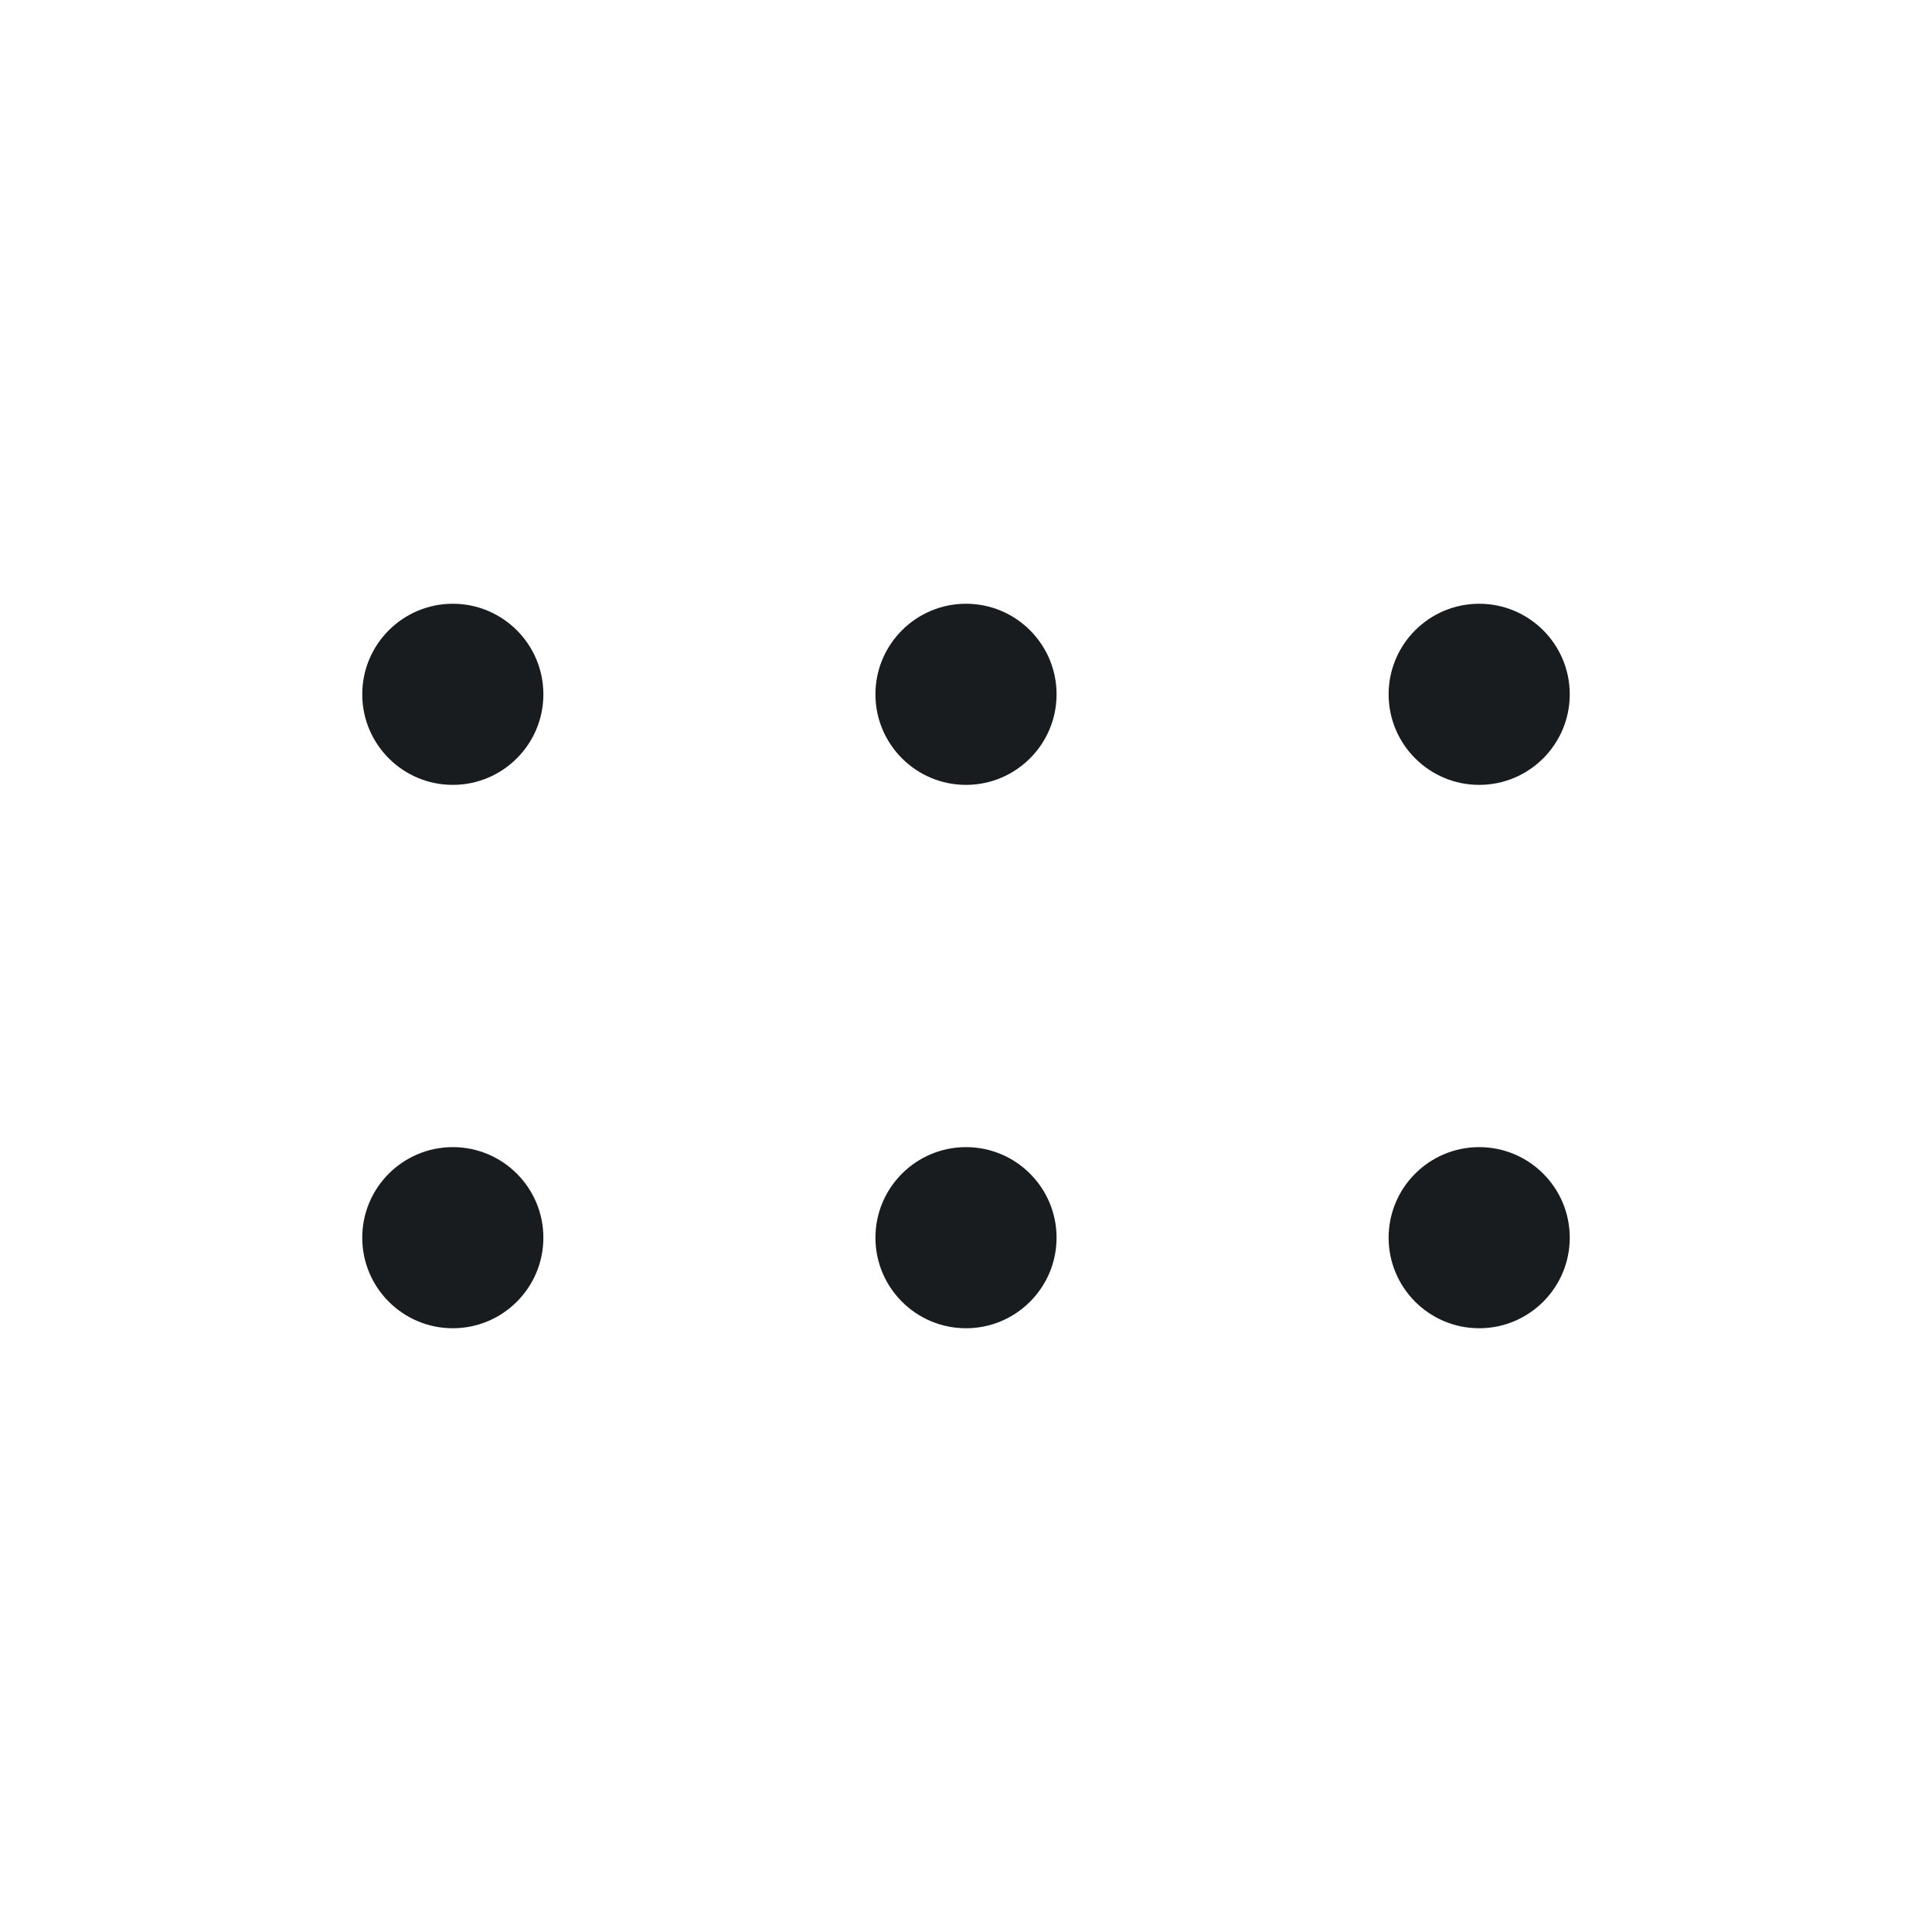 <svg width="24" height="24" viewBox="0 0 24 24" fill="none" xmlns="http://www.w3.org/2000/svg">
<path d="M5.625 9.75C6.246 9.75 6.75 9.246 6.75 8.625C6.75 8.004 6.246 7.5 5.625 7.5C5.004 7.5 4.5 8.004 4.5 8.625C4.5 9.246 5.004 9.75 5.625 9.75Z" fill="#191C1F"/>
<path d="M12 9.75C12.621 9.75 13.125 9.246 13.125 8.625C13.125 8.004 12.621 7.5 12 7.5C11.379 7.5 10.875 8.004 10.875 8.625C10.875 9.246 11.379 9.75 12 9.75Z" fill="#191C1F"/>
<path d="M18.375 9.75C18.996 9.75 19.5 9.246 19.5 8.625C19.5 8.004 18.996 7.5 18.375 7.5C17.754 7.5 17.25 8.004 17.25 8.625C17.25 9.246 17.754 9.75 18.375 9.75Z" fill="#191C1F"/>
<path d="M5.625 16.5C6.246 16.5 6.75 15.996 6.75 15.375C6.75 14.754 6.246 14.25 5.625 14.25C5.004 14.25 4.5 14.754 4.5 15.375C4.5 15.996 5.004 16.5 5.625 16.5Z" fill="#191C1F"/>
<path d="M12 16.5C12.621 16.5 13.125 15.996 13.125 15.375C13.125 14.754 12.621 14.25 12 14.25C11.379 14.25 10.875 14.754 10.875 15.375C10.875 15.996 11.379 16.5 12 16.5Z" fill="#191C1F"/>
<path d="M18.375 16.5C18.996 16.5 19.5 15.996 19.5 15.375C19.5 14.754 18.996 14.25 18.375 14.25C17.754 14.25 17.25 14.754 17.25 15.375C17.25 15.996 17.754 16.5 18.375 16.5Z" fill="#191C1F"/>
</svg>
